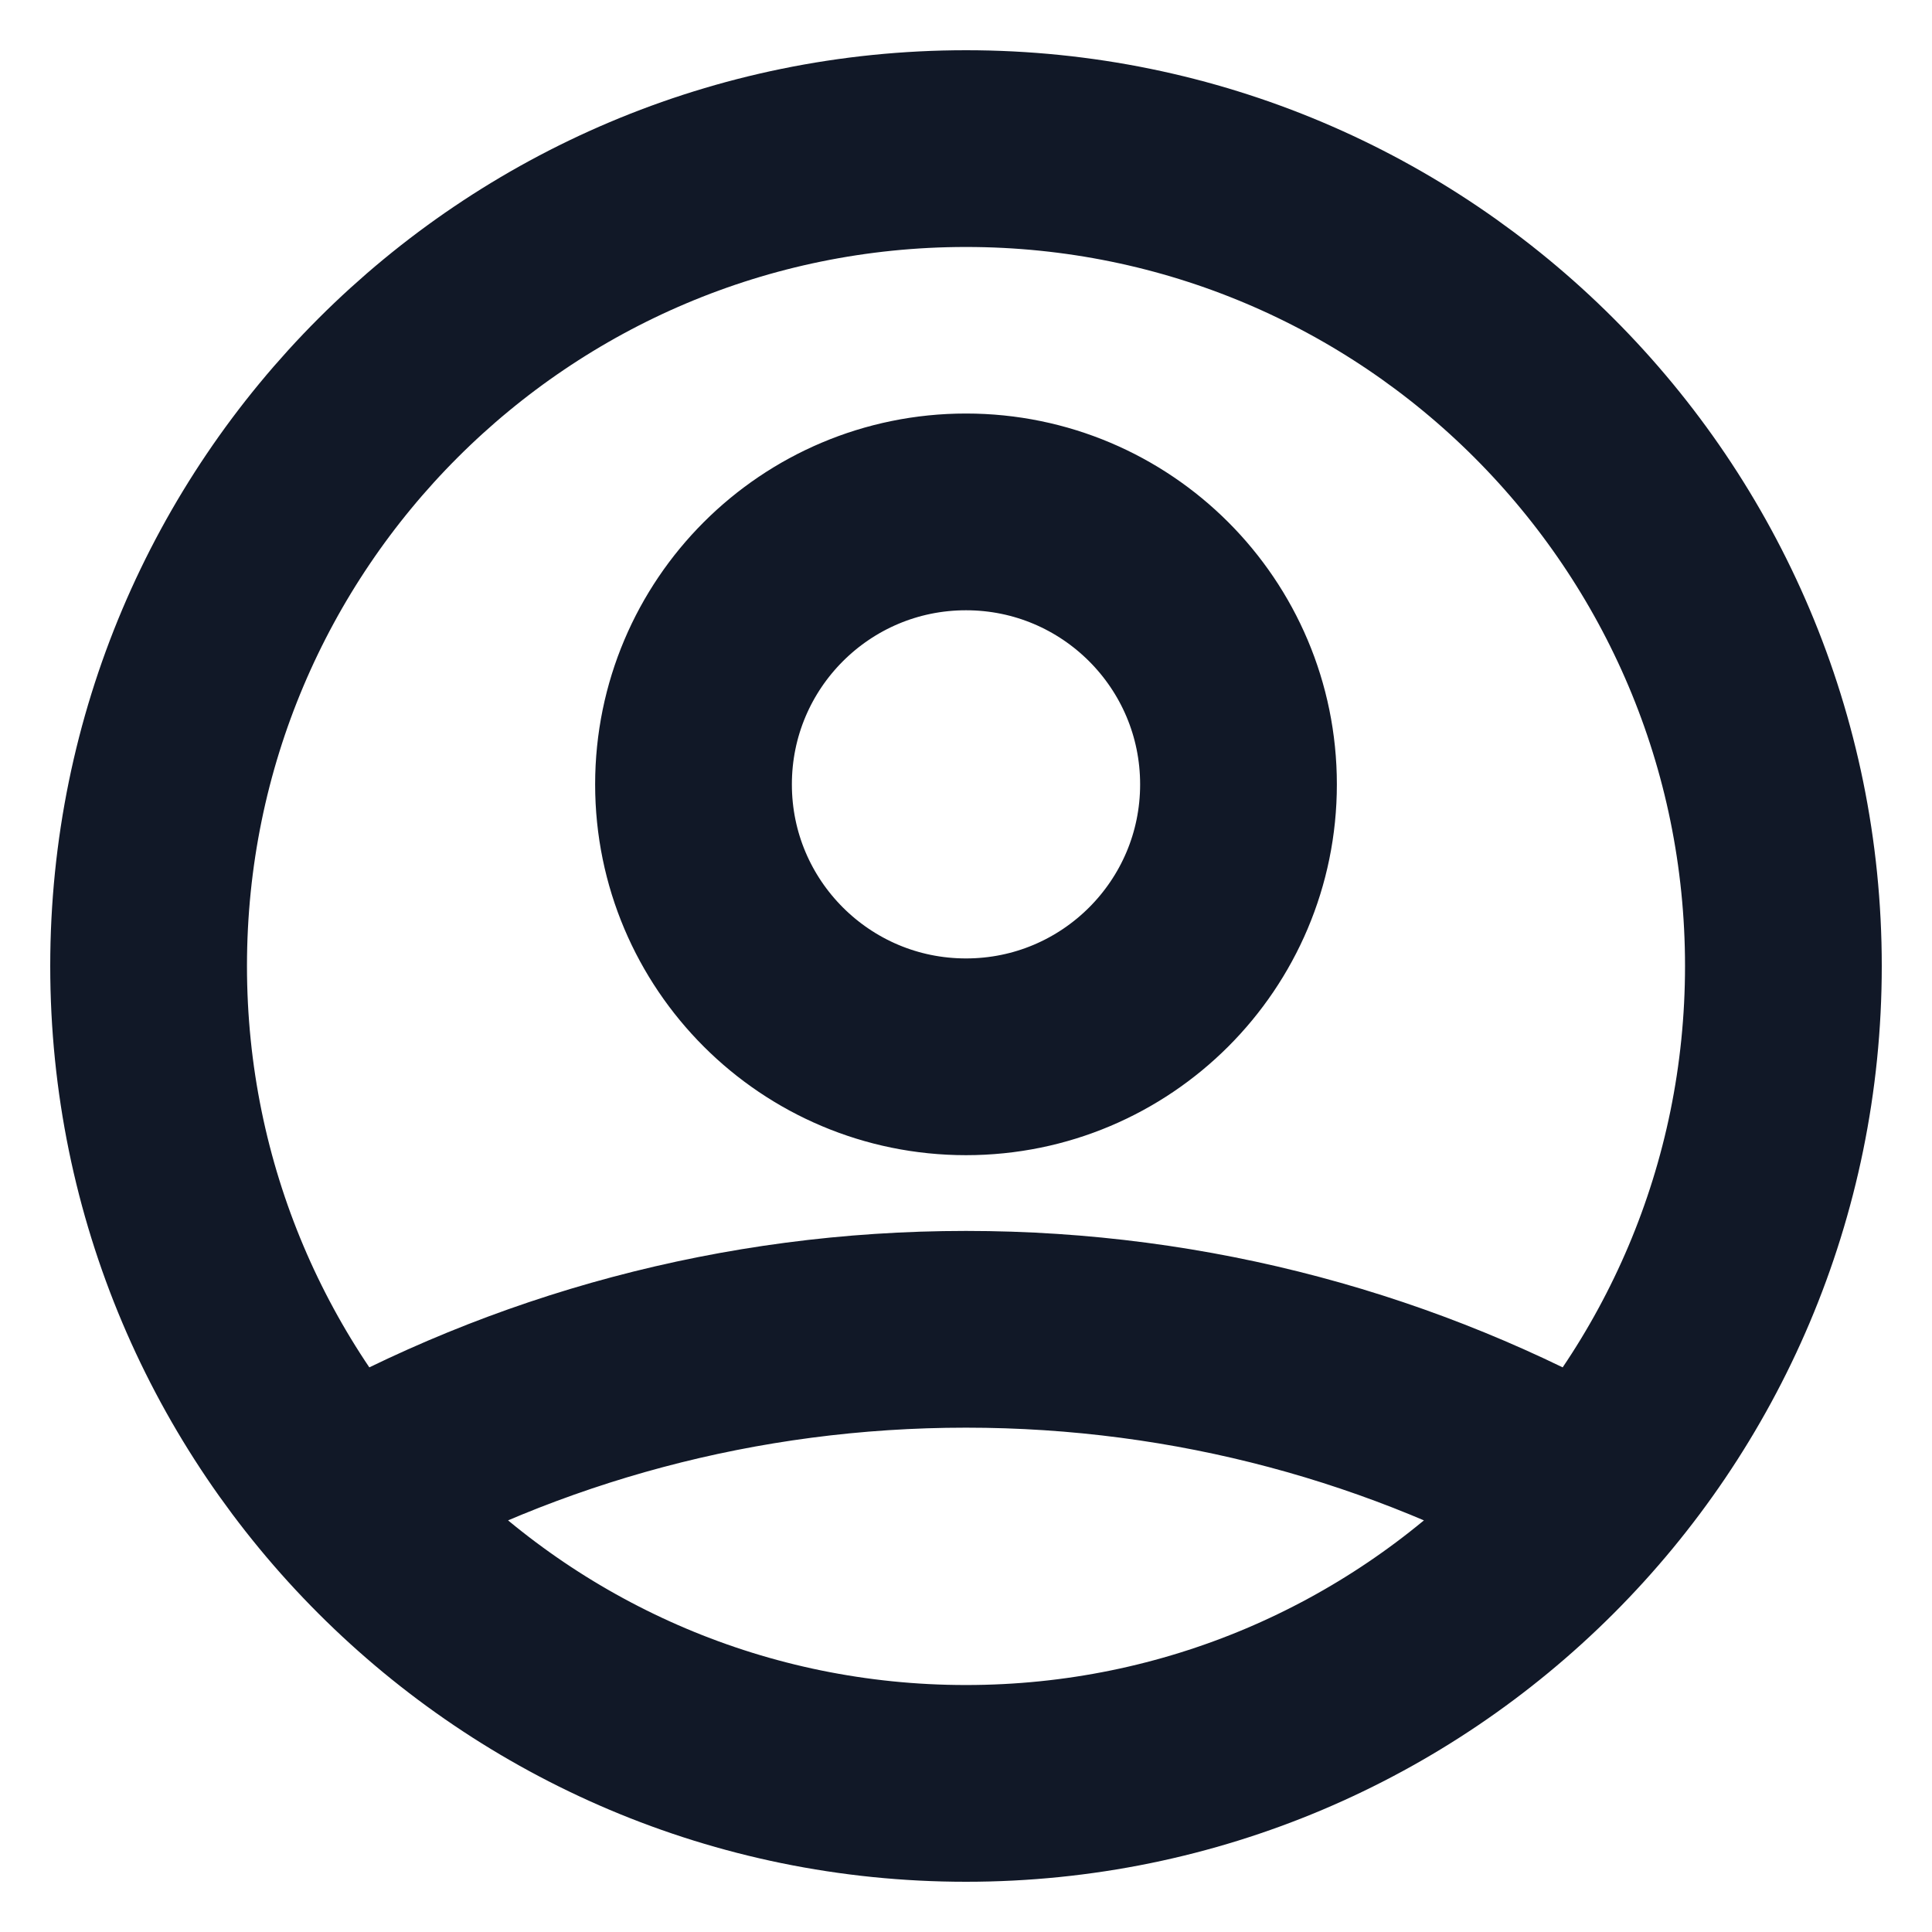 <svg width="24" height="24" viewBox="0 0 24 24" fill="none" xmlns="http://www.w3.org/2000/svg">
<g clip-path="url(#clip0_189_1352)">
<path d="M4.239 18.548C6.531 17.252 9.179 16.513 12 16.513C14.821 16.513 17.469 17.252 19.761 18.548M15.385 9.744C15.385 11.613 13.869 13.128 12 13.128C10.131 13.128 8.615 11.613 8.615 9.744C8.615 7.874 10.131 6.359 12 6.359C13.869 6.359 15.385 7.874 15.385 9.744ZM22.154 12C22.154 17.608 17.608 22.154 12 22.154C6.392 22.154 1.846 17.608 1.846 12C1.846 6.392 6.392 1.846 12 1.846C17.608 1.846 22.154 6.392 22.154 12Z" stroke="#111827" stroke-width="2.444" stroke-linecap="round" stroke-linejoin="round"/>
</g>
<defs>
<clipPath id="clip0_189_1352">
<rect width="24" height="24" fill="white"/>
</clipPath>
</defs>
</svg>
